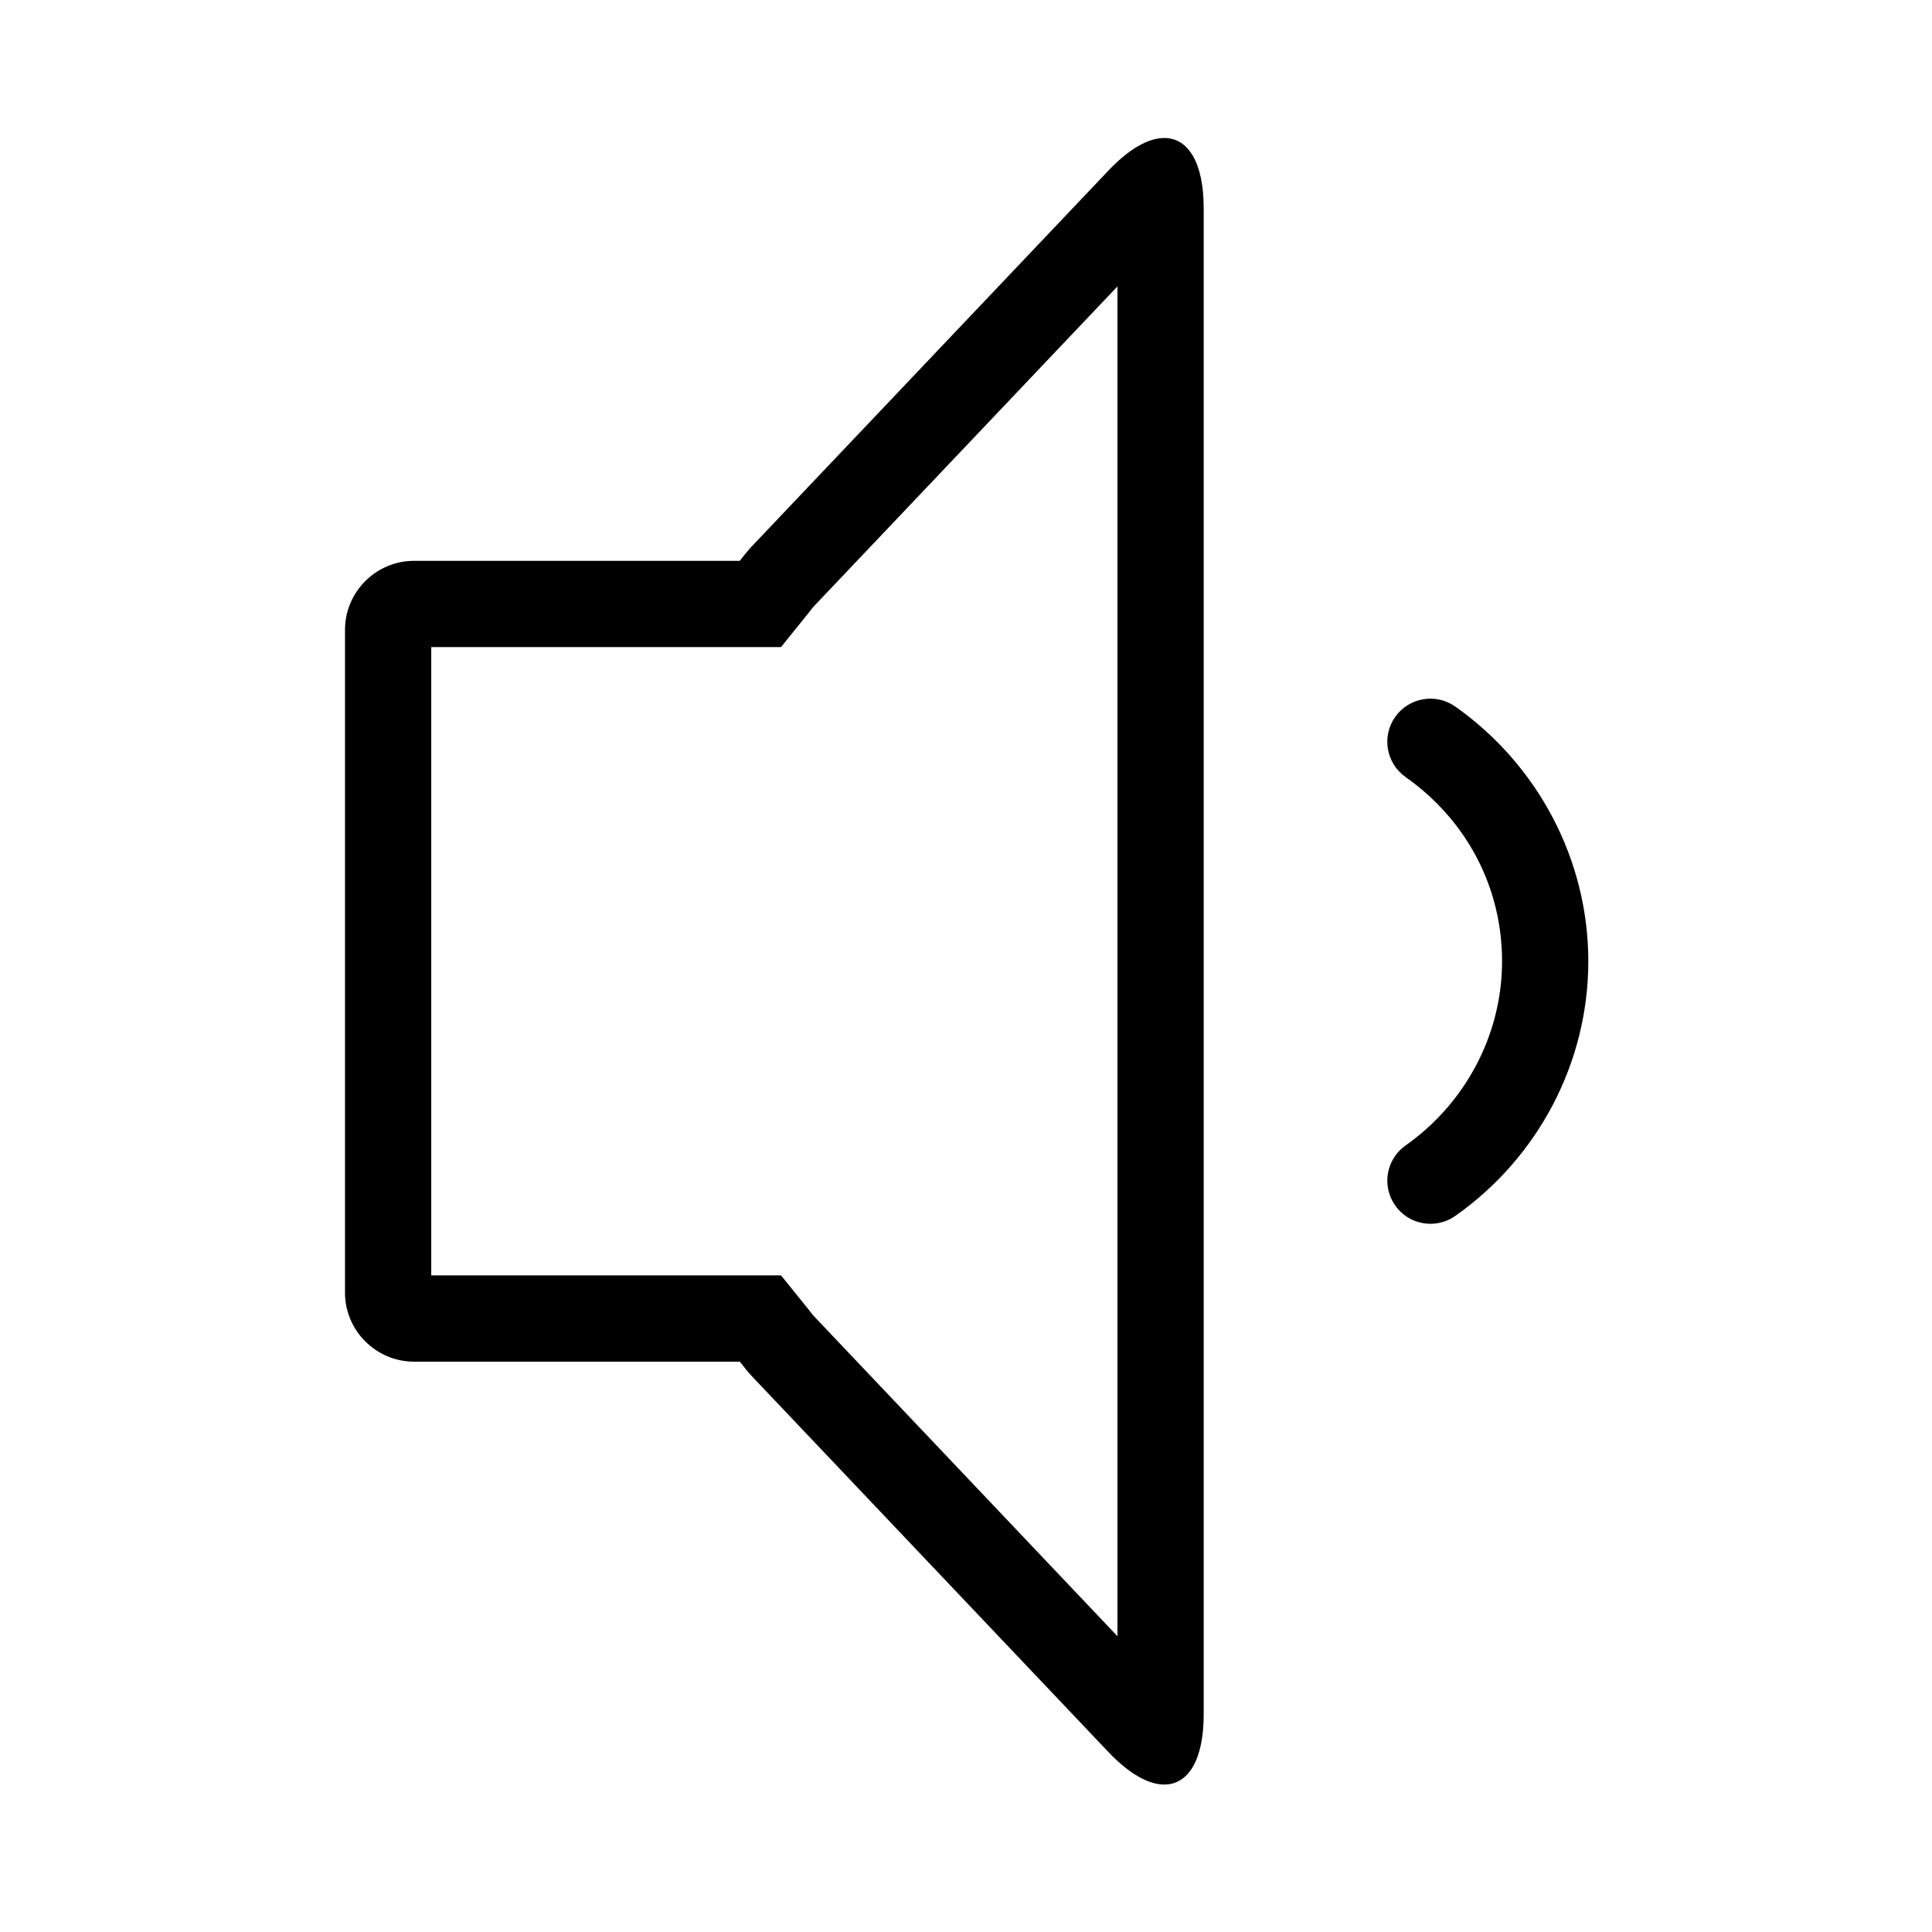 <!-- Generated by IcoMoon.io -->
<svg version="1.1" xmlns="http://www.w3.org/2000/svg" width="28" height="28" viewBox="0 0 28 28">
<title>volume_down</title>
<path d="M16.195 23.713v-19.562l-4.397 4.633c-0.021 0.023-0.040 0.048-0.060 0.074l-0.044 0.055-0.375 0.465h-5.069v9.106h5.069l0.375 0.464 0.046 0.058c0.019 0.024 0.038 0.050 0.059 0.072l4.396 4.635zM16.874 2c0.345 0 0.571 0.354 0.571 1.018v21.828c0 0.664-0.226 1.017-0.571 1.017-0.228 0-0.505-0.152-0.806-0.467l-5.178-5.458c-0.057-0.061-0.112-0.134-0.168-0.204h-4.722c-0.55 0-1-0.45-1-1v-9.606c0-0.55 0.45-1 1-1h4.721c0.056-0.069 0.112-0.143 0.169-0.204l5.178-5.456c0.301-0.316 0.578-0.468 0.806-0.468zM21.091 10.24c1.207 0.852 1.928 2.231 1.928 3.692s-0.721 2.841-1.928 3.69c-0.109 0.077-0.234 0.114-0.359 0.114-0.198 0-0.391-0.093-0.512-0.266-0.199-0.282-0.131-0.671 0.152-0.87 0.873-0.616 1.397-1.613 1.397-2.668 0-1.070-0.51-2.044-1.399-2.671-0.281-0.199-0.349-0.588-0.15-0.871 0.199-0.282 0.59-0.349 0.871-0.15z"></path>
</svg>
